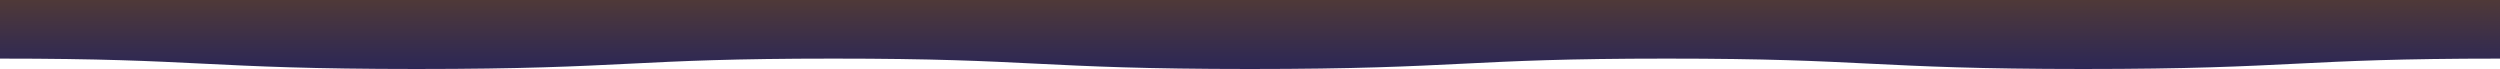 <svg xmlns="http://www.w3.org/2000/svg" xmlns:xlink="http://www.w3.org/1999/xlink" viewBox="0 0 1443.52 39.84"><defs><style>.cls-1{fill:url(#linear-gradient);}</style><linearGradient id="linear-gradient" x1="721.76" x2="721.76" y2="39.84" gradientUnits="userSpaceOnUse"><stop offset="0" stop-color="#4f3938"/><stop offset="1" stop-color="#2c2756"/></linearGradient></defs><g id="Layer_2" data-name="Layer 2"><g id="Layer_5" data-name="Layer 5"><path class="cls-1" d="M1202.93,39.84c-61.48,0-92.73-1.56-123-3.06s-58.81-2.94-117.63-2.94S875,35.27,844.71,36.78s-61.48,3.06-123,3.06-92.73-1.56-123-3.06S540,33.84,481.17,33.84s-87.38,1.43-117.63,2.94-61.48,3.06-123,3.06-92.73-1.56-123-3.06S58.81,33.84,0,33.84V0H1443.52V33.84c-58.81,0-87.38,1.43-117.63,2.94S1264.41,39.84,1202.93,39.84Z"/></g></g></svg>
